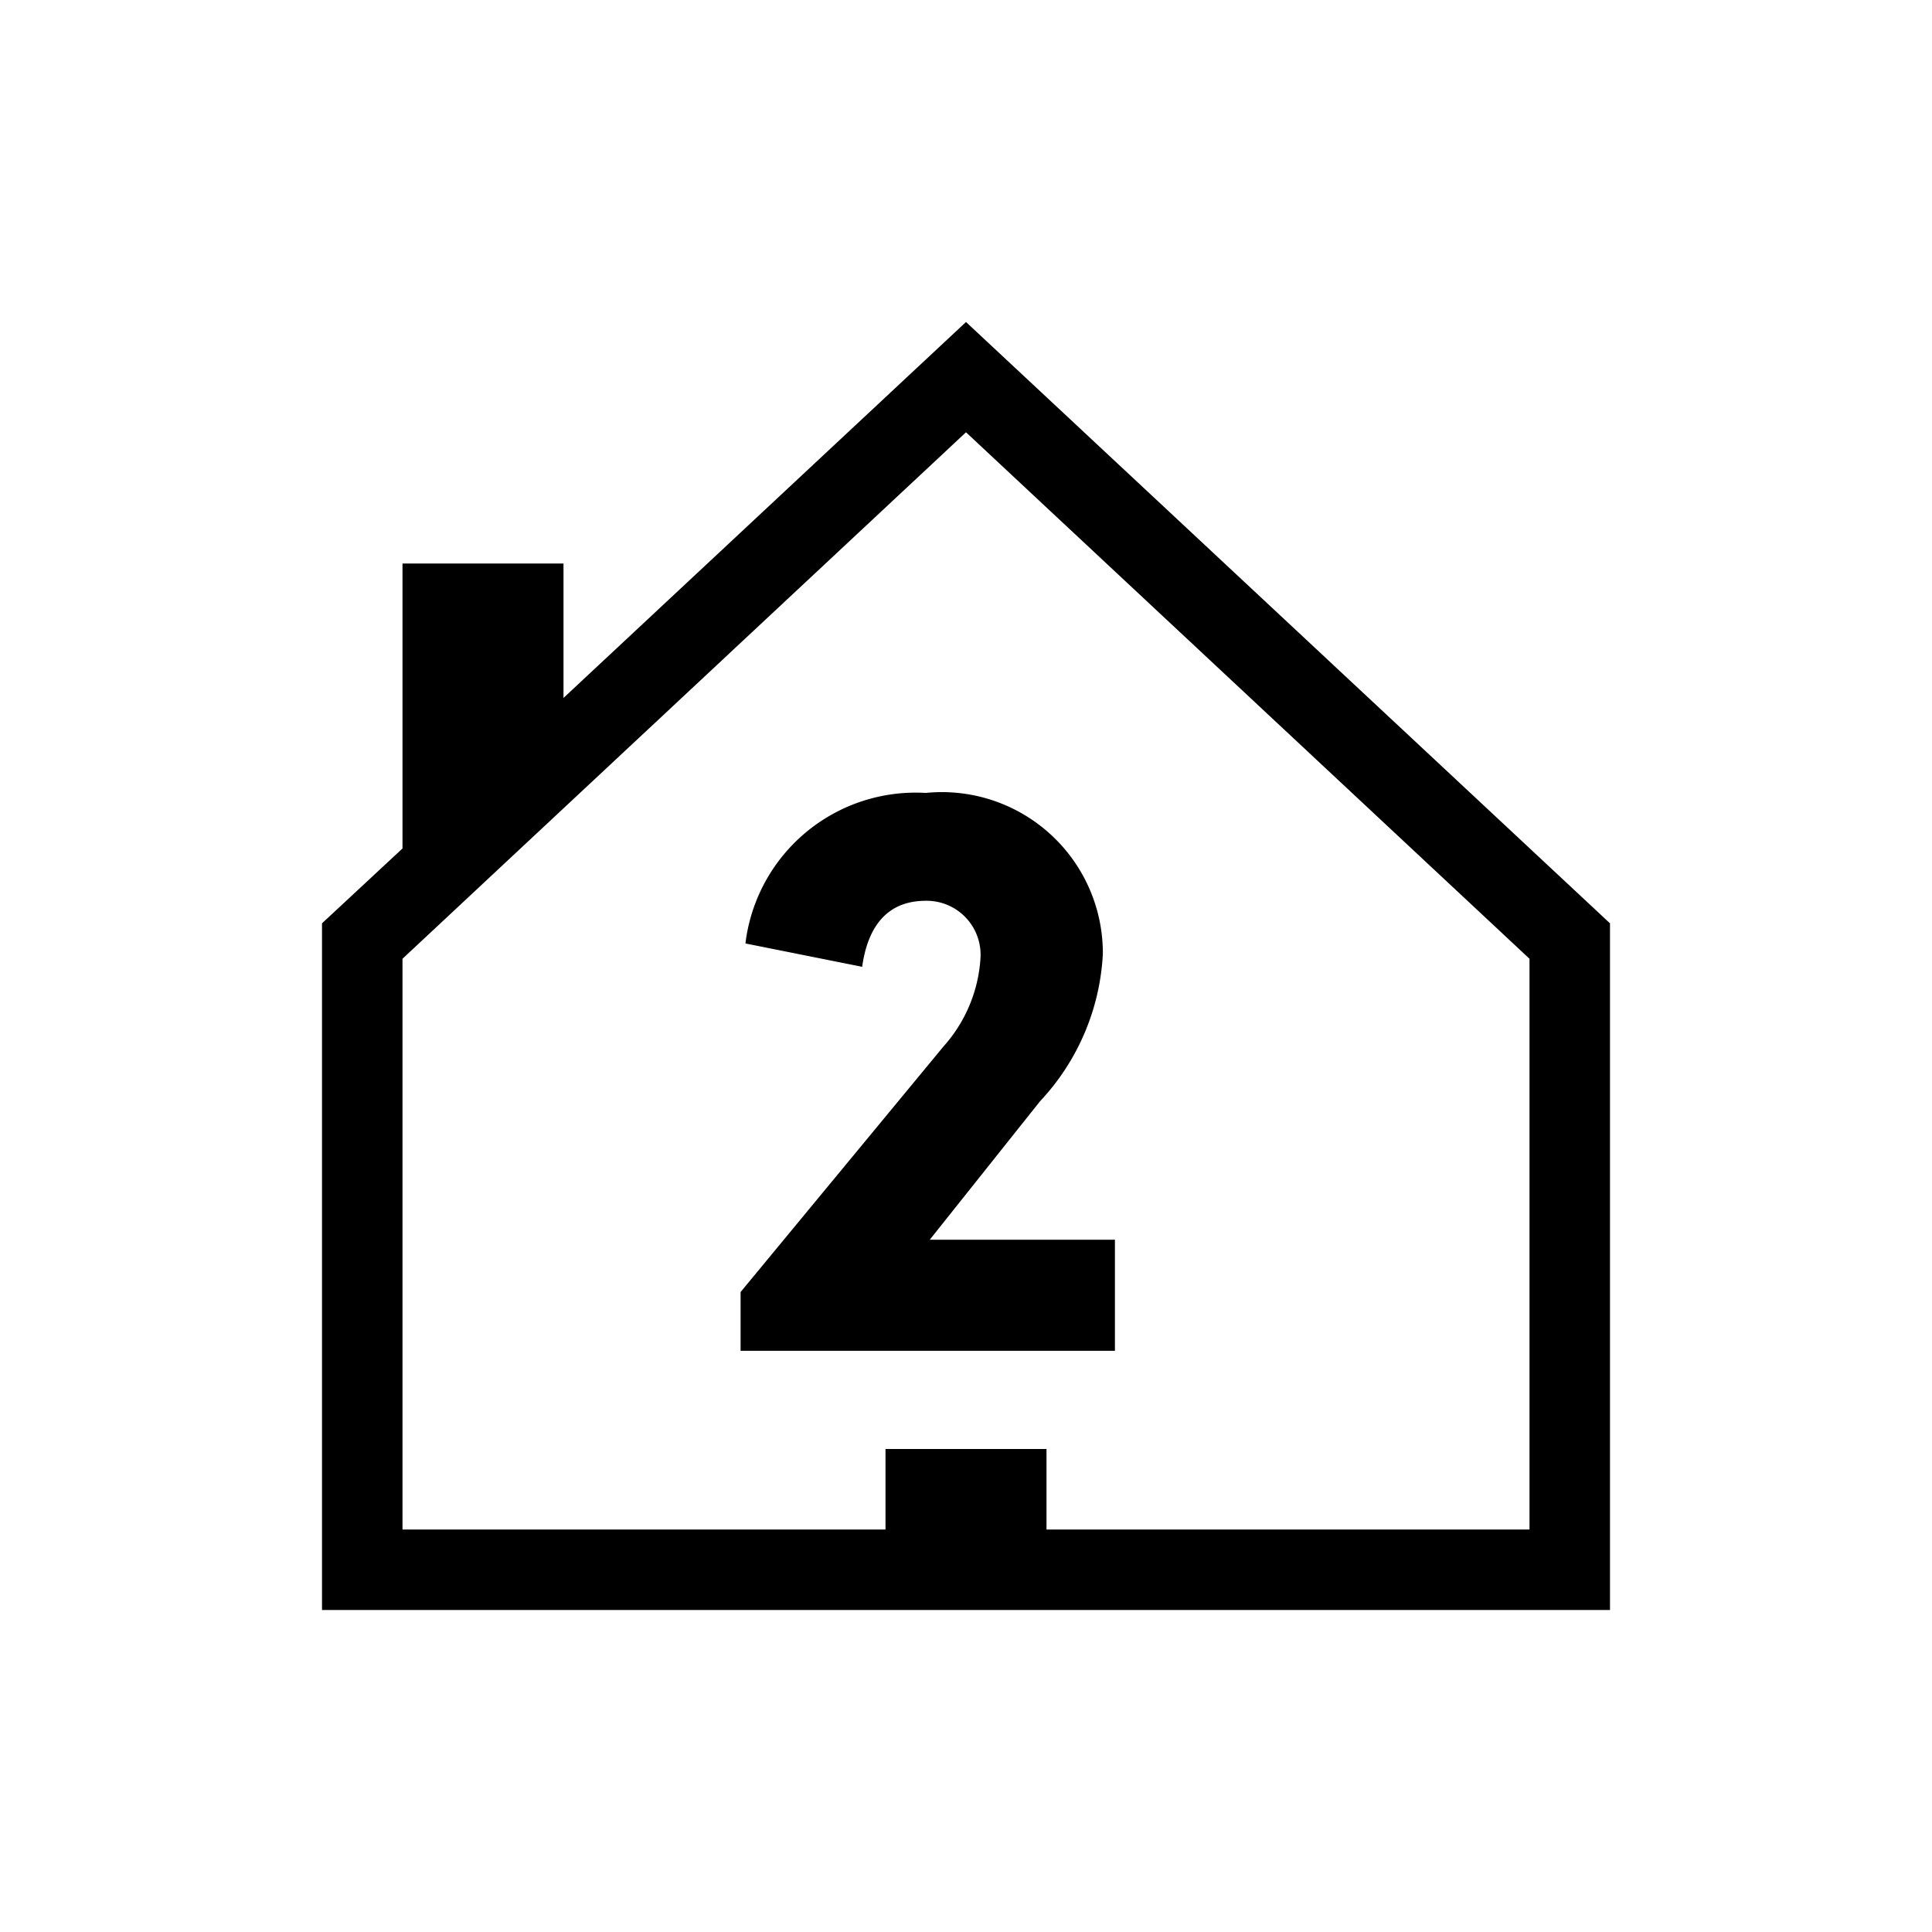 <svg id="Layer_1" data-name="Layer 1" xmlns="http://www.w3.org/2000/svg" viewBox="0 0 24 24"><path d="M9.26,11.72l1.45.29c.07-.5.31-.82.79-.82a.67.67,0,0,1,.68.71A1.81,1.81,0,0,1,11.72,13L9.2,16.05v.73h4.65V15.4h-2.3l1.37-1.72a2.89,2.89,0,0,0,.78-1.83,2,2,0,0,0-2.2-2A2.13,2.13,0,0,0,9.26,11.72ZM12,4,7,8.67V7H5v3.54l-1,.93V20H20V11.47Zm7,15H13V18H11v1H5V11.91l7-6.54,7,6.54Z"/></svg>